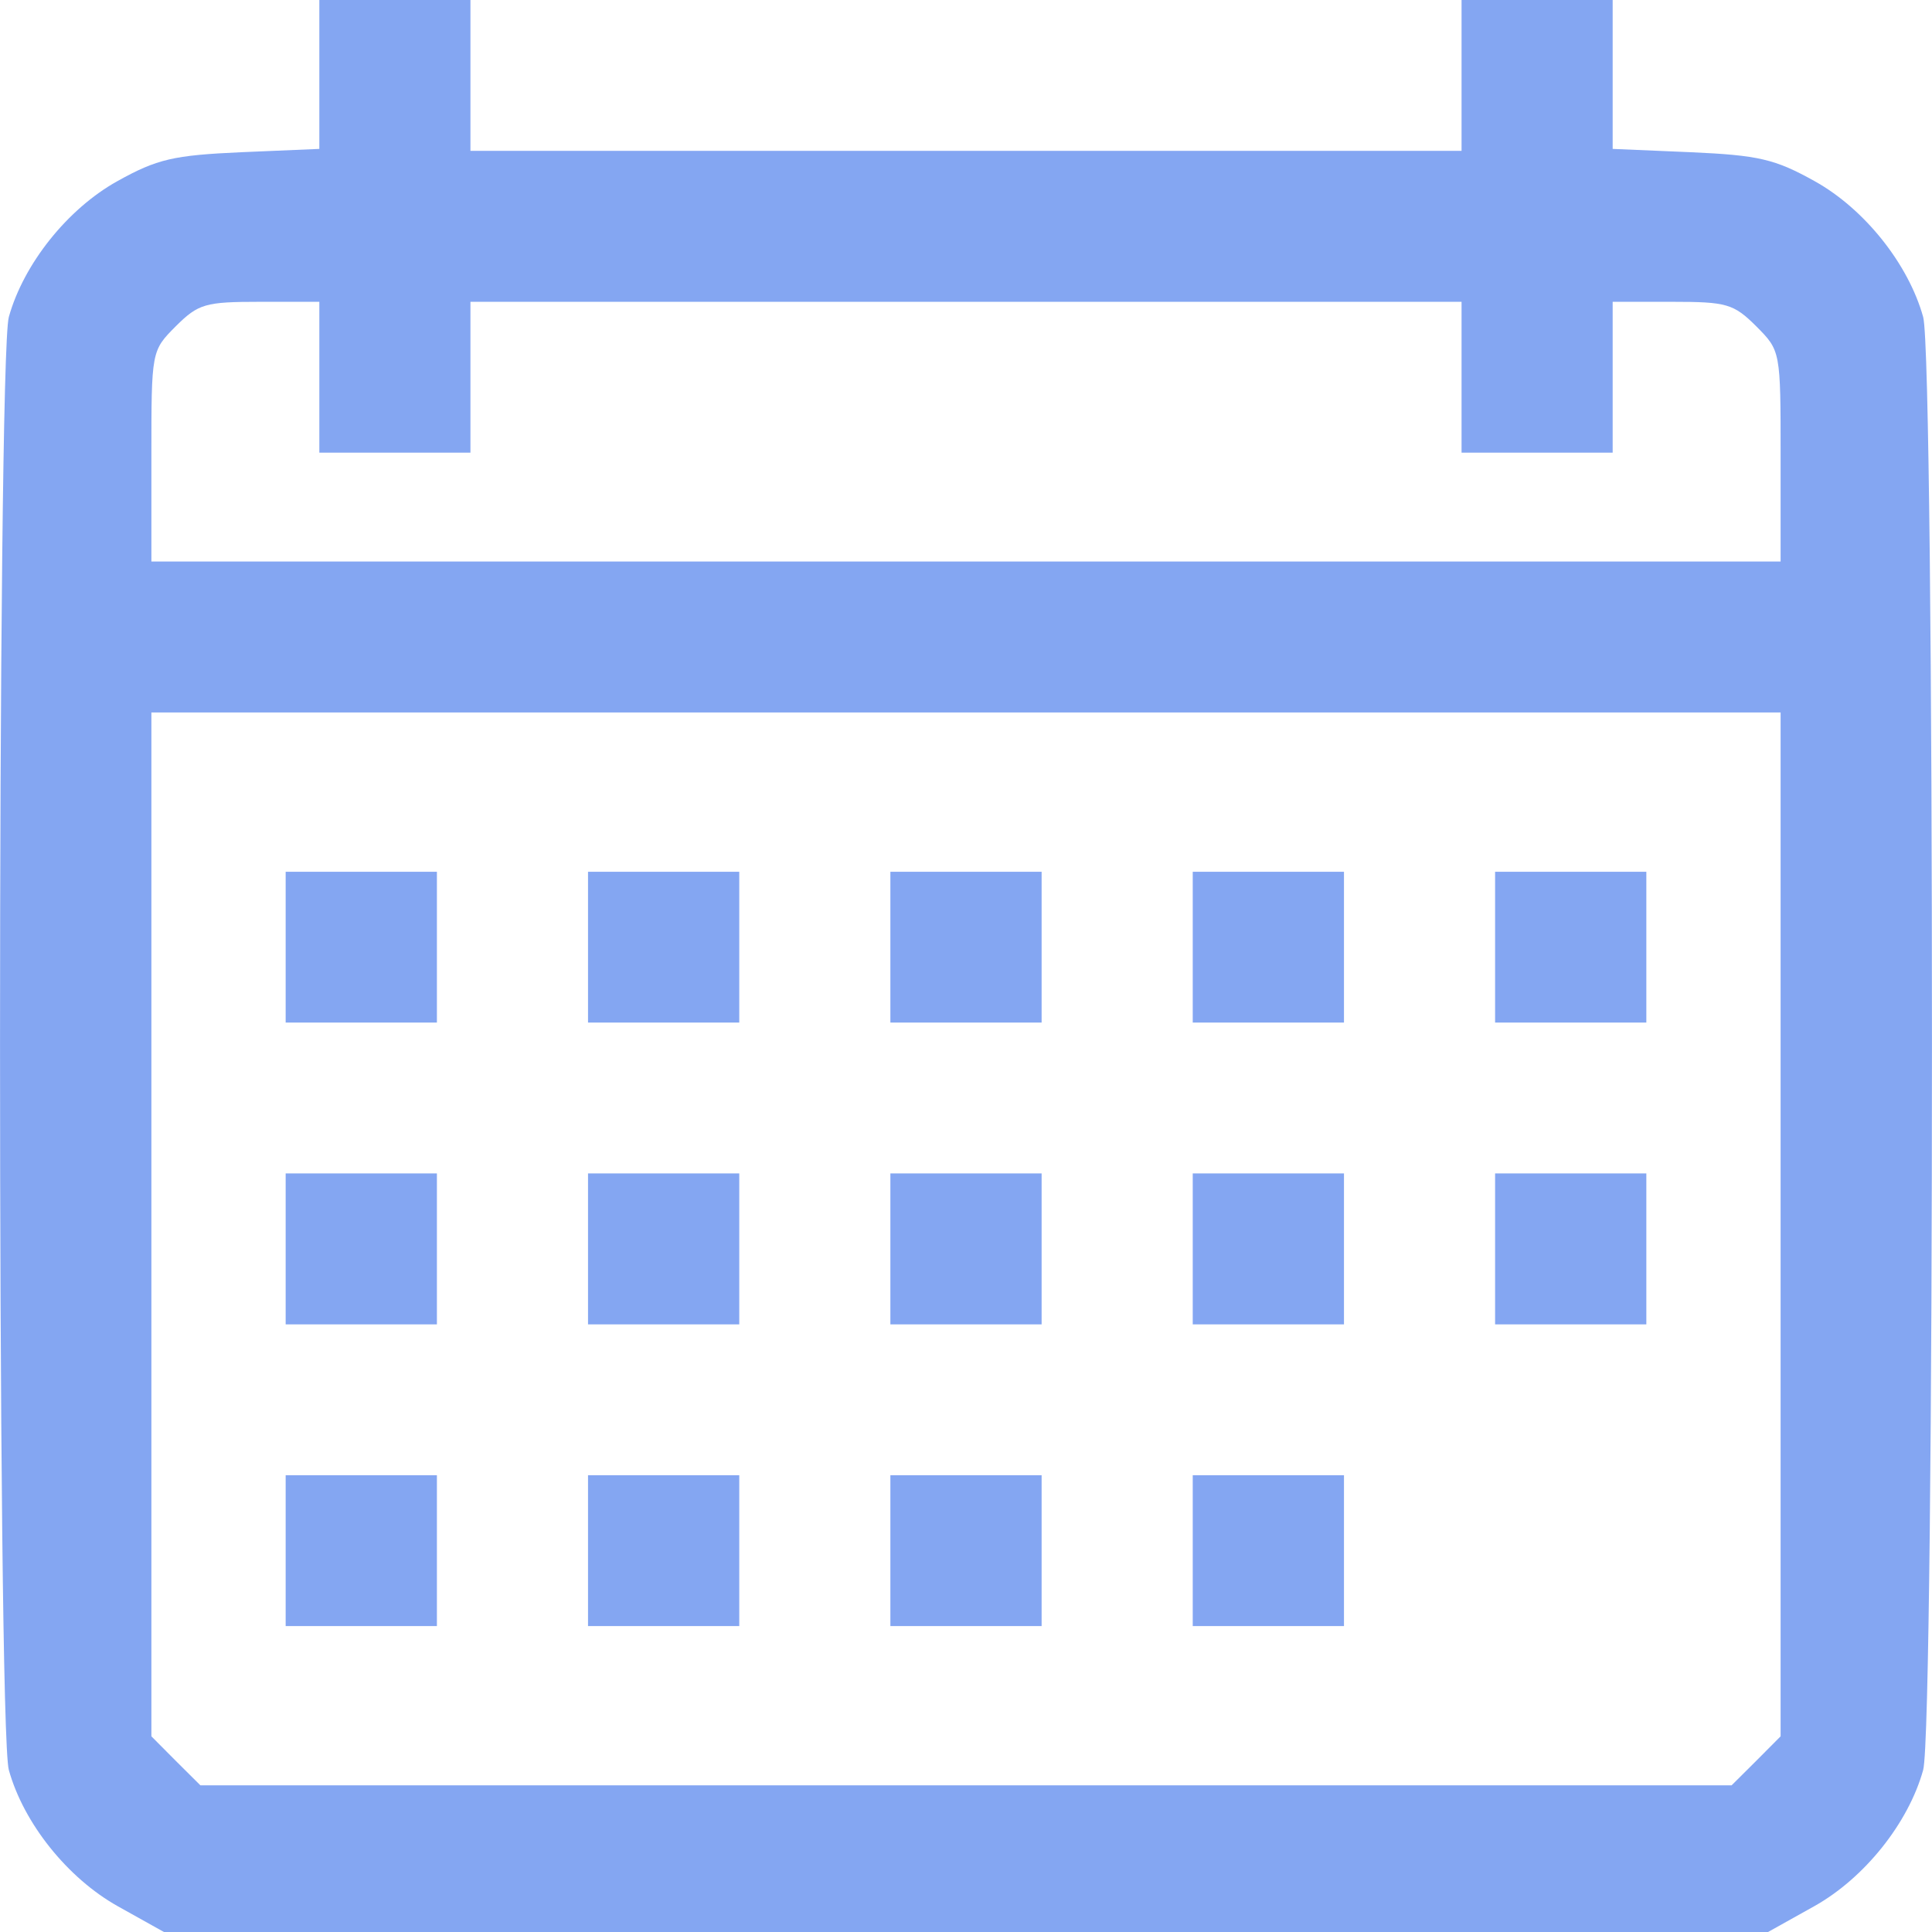 <svg width="14" height="14" viewBox="0 0 14 14" fill="none" xmlns="http://www.w3.org/2000/svg">
<path fill-rule="evenodd" clip-rule="evenodd" d="M2.314 0.539V1.079L1.748 1.103C1.257 1.125 1.139 1.152 0.85 1.313C0.489 1.514 0.171 1.913 0.064 2.297C-0.021 2.603 -0.021 12.52 0.064 12.826C0.171 13.211 0.489 13.609 0.853 13.813L1.188 14H7H12.812L13.147 13.813C13.511 13.609 13.829 13.211 13.936 12.826C14.021 12.52 14.021 2.603 13.936 2.297C13.829 1.913 13.511 1.514 13.15 1.313C12.861 1.152 12.743 1.125 12.252 1.103L11.686 1.079V0.539V0H11.139H10.591V0.547V1.093H7H3.409V0.547V0H2.861H2.314V0.539ZM2.314 2.733V3.28H2.861H3.409V2.733V2.187H7H10.591V2.733V3.28H11.139H11.686V2.733V2.187H12.117C12.512 2.187 12.562 2.201 12.726 2.364C12.903 2.542 12.903 2.542 12.903 3.306V4.069H7H1.097V3.306C1.097 2.542 1.097 2.542 1.274 2.364C1.438 2.201 1.488 2.187 1.883 2.187H2.314V2.733ZM12.903 8.872V12.582L12.726 12.76L12.548 12.937H7H1.452L1.274 12.76L1.097 12.582V8.872V5.163H7H12.903V8.872ZM2.07 6.863V7.41H2.618H3.166V6.863V6.317H2.618H2.07V6.863ZM4.261 6.863V7.41H4.809H5.357V6.863V6.317H4.809H4.261V6.863ZM6.452 6.863V7.41H7H7.548V6.863V6.317H7H6.452V6.863ZM8.643 6.863V7.41H9.191H9.739V6.863V6.317H9.191H8.643V6.863ZM10.834 6.863V7.41H11.382H11.93V6.863V6.317H11.382H10.834V6.863ZM2.07 9.05V9.597H2.618H3.166V9.05V8.503H2.618H2.07V9.05ZM4.261 9.05V9.597H4.809H5.357V9.05V8.503H4.809H4.261V9.05ZM6.452 9.05V9.597H7H7.548V9.05V8.503H7H6.452V9.05ZM8.643 9.05V9.597H9.191H9.739V9.05V8.503H9.191H8.643V9.05ZM10.834 9.05V9.597H11.382H11.93V9.05V8.503H11.382H10.834V9.05ZM2.07 11.236V11.783H2.618H3.166V11.236V10.69H2.618H2.07V11.236ZM4.261 11.236V11.783H4.809H5.357V11.236V10.69H4.809H4.261V11.236ZM6.452 11.236V11.783H7H7.548V11.236V10.69H7H6.452V11.236ZM8.643 11.236V11.783H9.191H9.739V11.236V10.69H9.191H8.643V11.236Z" fill="#84A6F2"/>
</svg>
